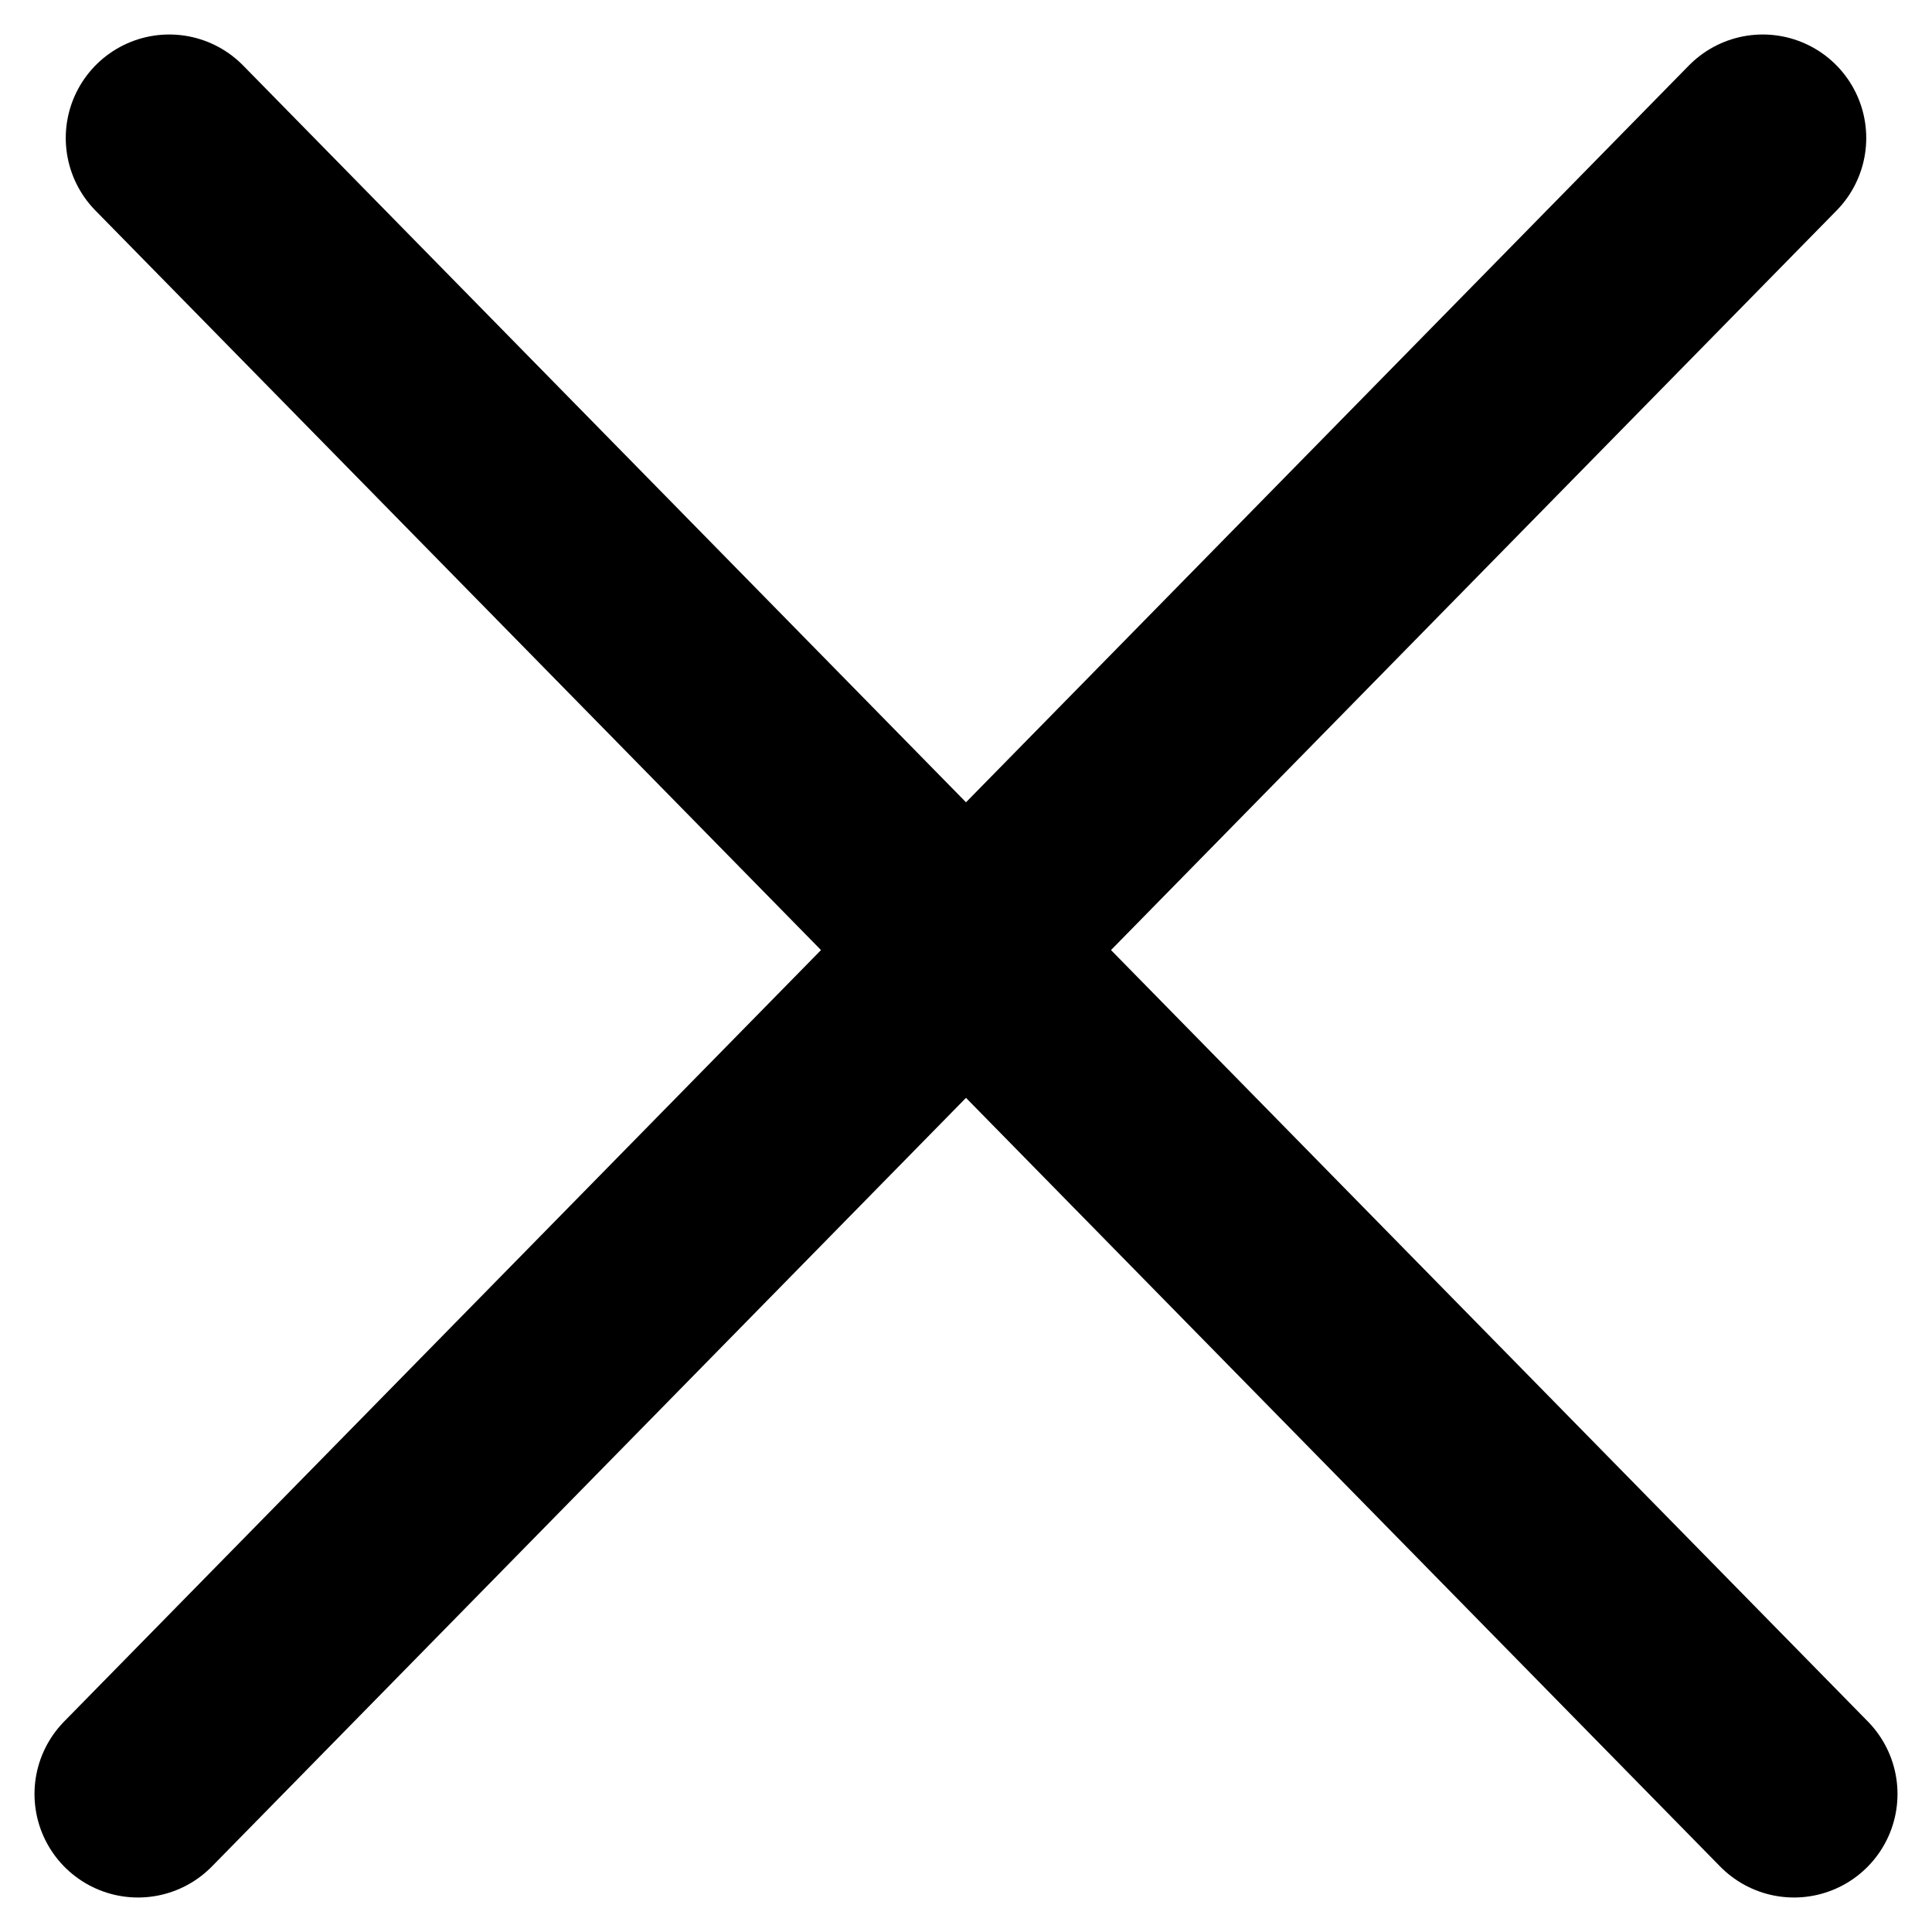 <svg width="28" height="28" viewBox="0 0 28 28" fill="none" xmlns="http://www.w3.org/2000/svg">
<path d="M25.547 2L2 26" stroke="black" stroke-width="3" stroke-linecap="round"/>
<path d="M26 26L2.453 2" stroke="black" stroke-width="3" stroke-linecap="round"/>
</svg>
